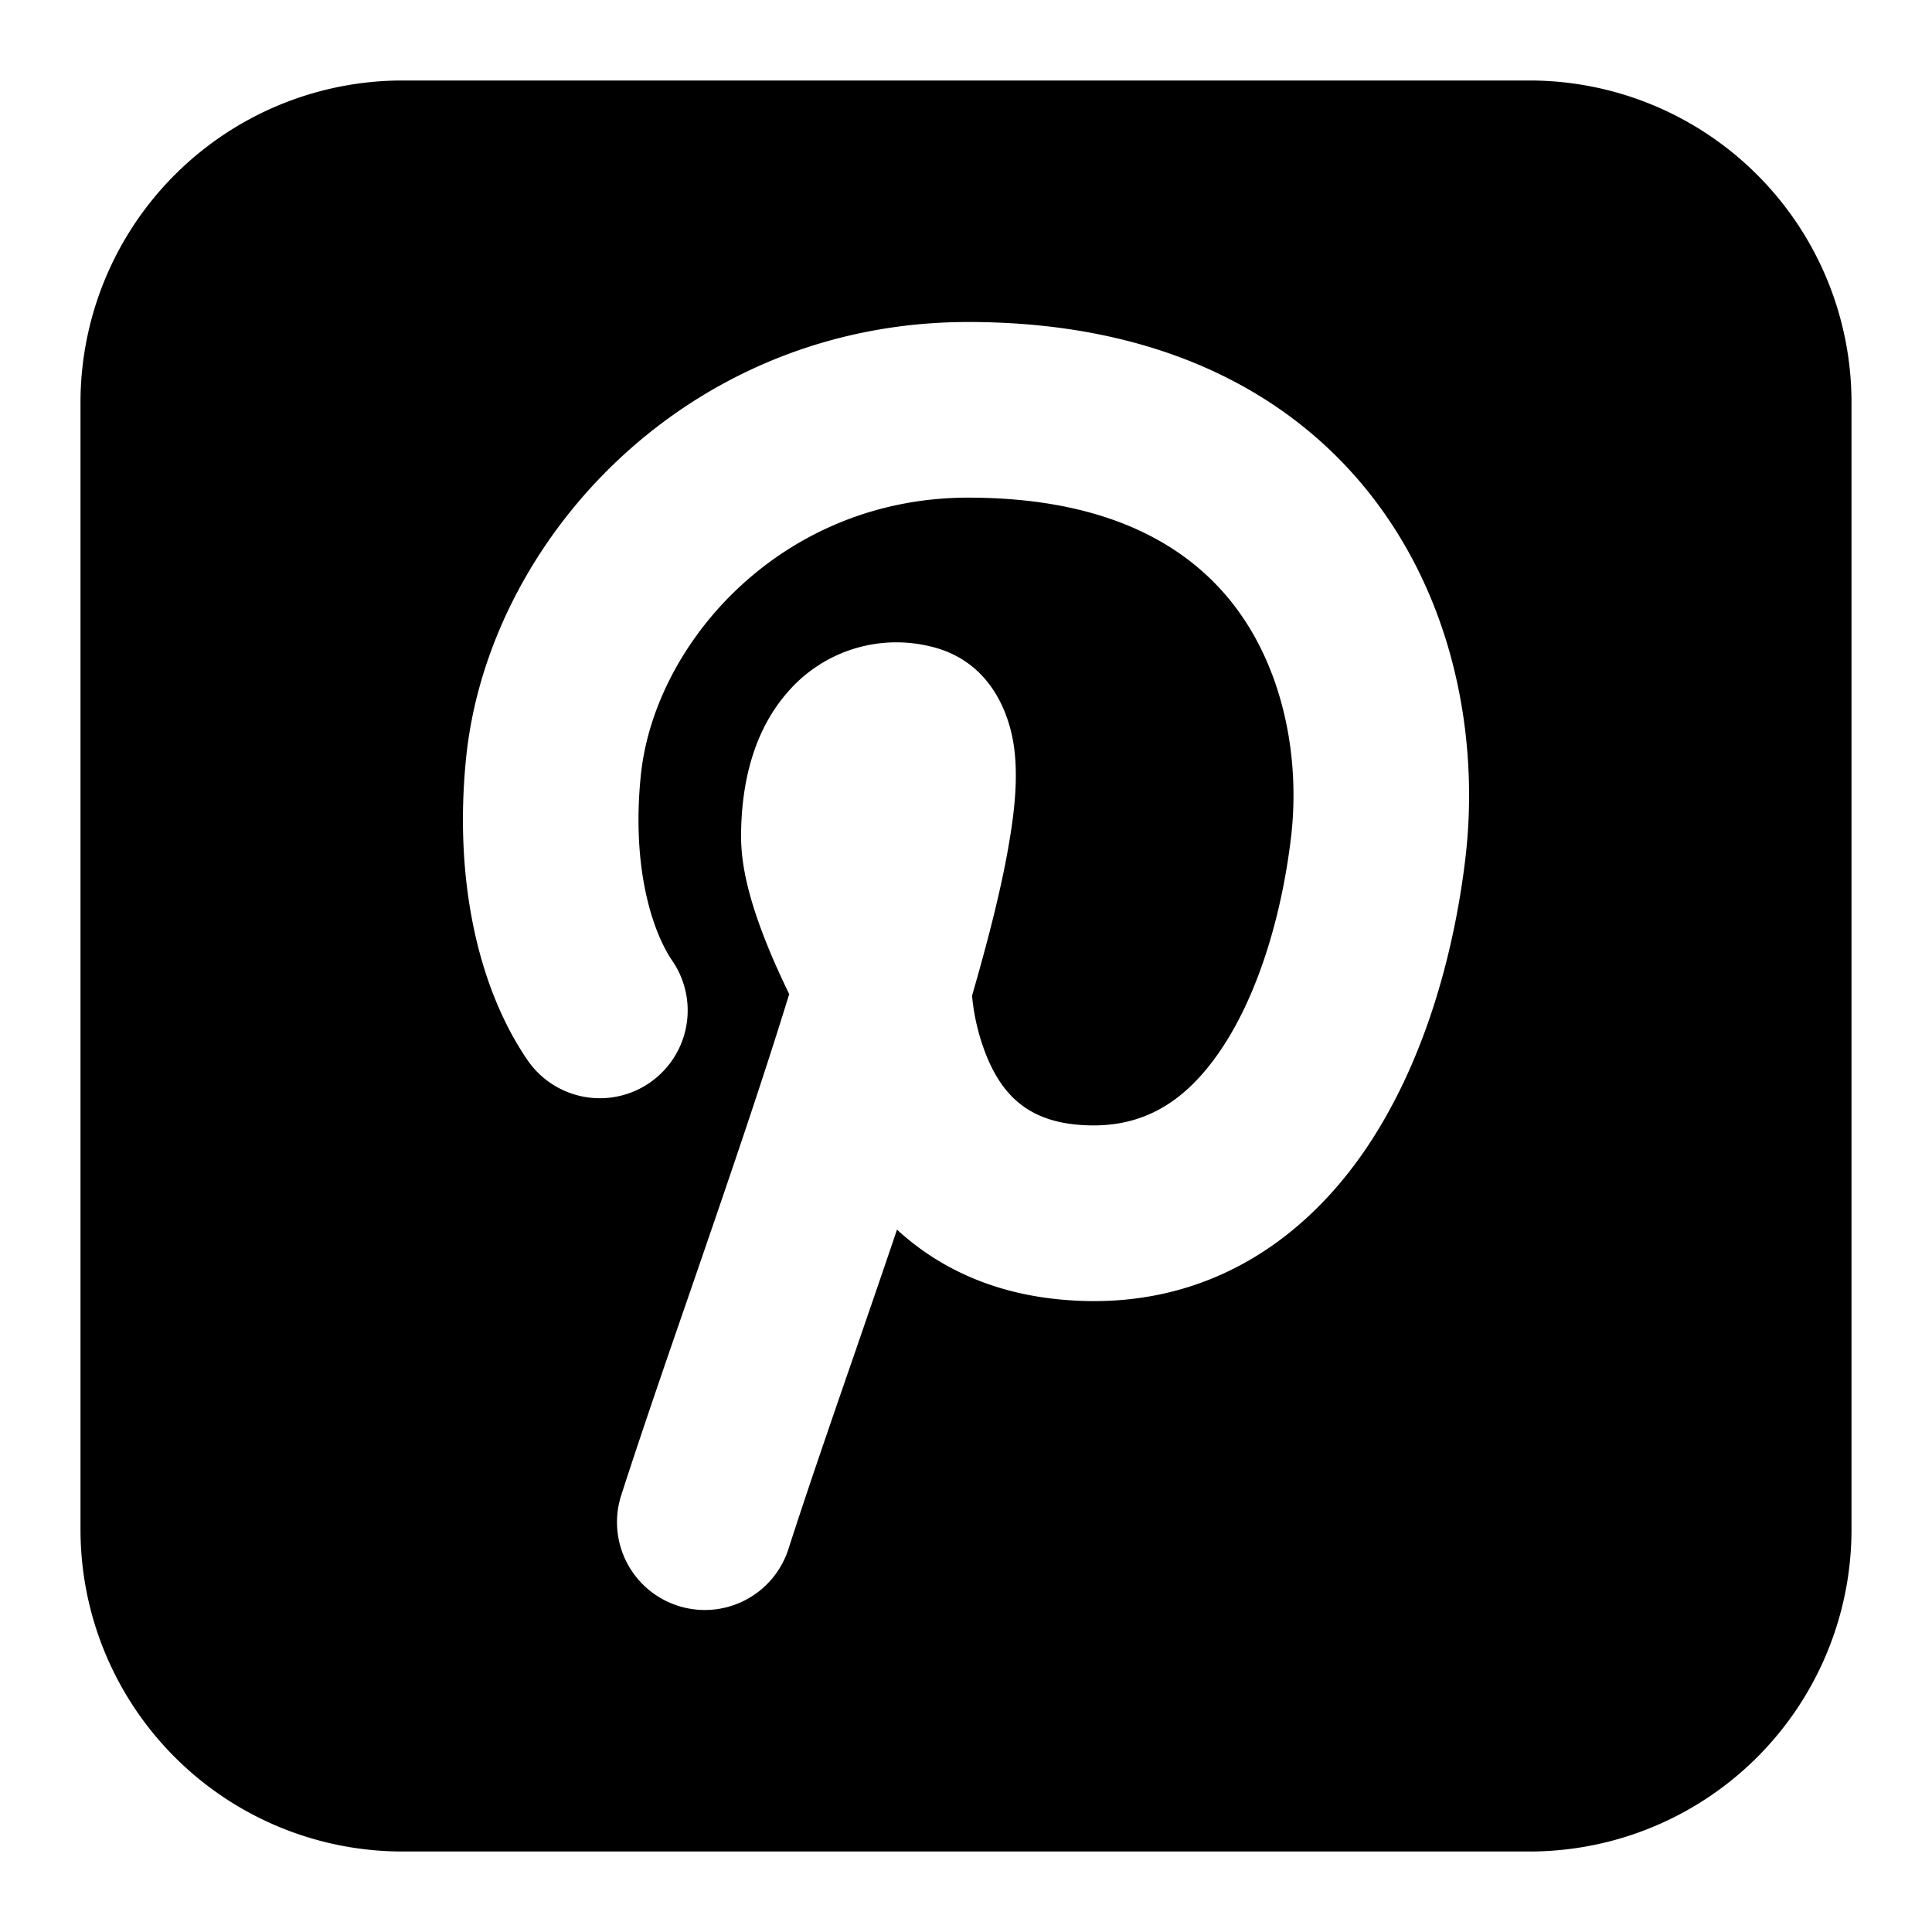 <svg xmlns="http://www.w3.org/2000/svg" fill="none" viewBox="0 0 24 24" id="Pinterest-Logo--Streamline-Logos-Block">
  <desc>
    Pinterest Logo Streamline Icon: https://streamlinehq.com
  </desc>
  <path fill="#000000" fill-rule="evenodd" d="M5 1a4 4 0 0 0 -4 4v14a4 4 0 0 0 4 4h14a4 4 0 0 0 4 -4V5a4 4 0 0 0 -4 -4H5Zm7.028 3C8.53 4 6.063 6.712 5.79 9.416c-0.152 1.505 0.146 2.851 0.762 3.752a1.09 1.09 0 0 0 1.8 -1.232c-0.252 -0.37 -0.507 -1.164 -0.392 -2.3 0.167 -1.65 1.75 -3.454 4.068 -3.454 1.819 0 2.81 0.656 3.356 1.41 0.58 0.803 0.767 1.874 0.652 2.823 -0.119 0.984 -0.419 1.98 -0.899 2.668 -0.446 0.639 -0.994 0.964 -1.777 0.886 -0.627 -0.063 -0.916 -0.404 -1.096 -0.83a2.67 2.67 0 0 1 -0.189 -0.77c0.21 -0.725 0.381 -1.401 0.47 -1.957 0.06 -0.36 0.1 -0.758 0.054 -1.113 -0.034 -0.275 -0.206 -1.085 -1.063 -1.274a1.783 1.783 0 0 0 -1.753 0.575c-0.424 0.484 -0.577 1.137 -0.577 1.795 0 0.322 0.082 0.641 0.156 0.878 0.08 0.255 0.182 0.507 0.276 0.72 0.058 0.13 0.114 0.25 0.166 0.356l-0.042 0.135c-0.305 0.984 -0.676 2.07 -1.042 3.134l-0.148 0.43c-0.313 0.905 -0.615 1.782 -0.855 2.527a1.09 1.09 0 1 0 2.077 0.668c0.232 -0.721 0.526 -1.573 0.84 -2.481l0.149 -0.434c0.12 -0.347 0.24 -0.7 0.36 -1.053 0.476 0.437 1.125 0.777 2 0.865 1.737 0.174 2.991 -0.673 3.784 -1.81 0.759 -1.088 1.133 -2.472 1.275 -3.654 0.164 -1.359 -0.076 -3.015 -1.05 -4.363C16.142 4.917 14.449 4 12.028 4Z" clip-rule="evenodd" stroke-width="1"></path>
</svg>